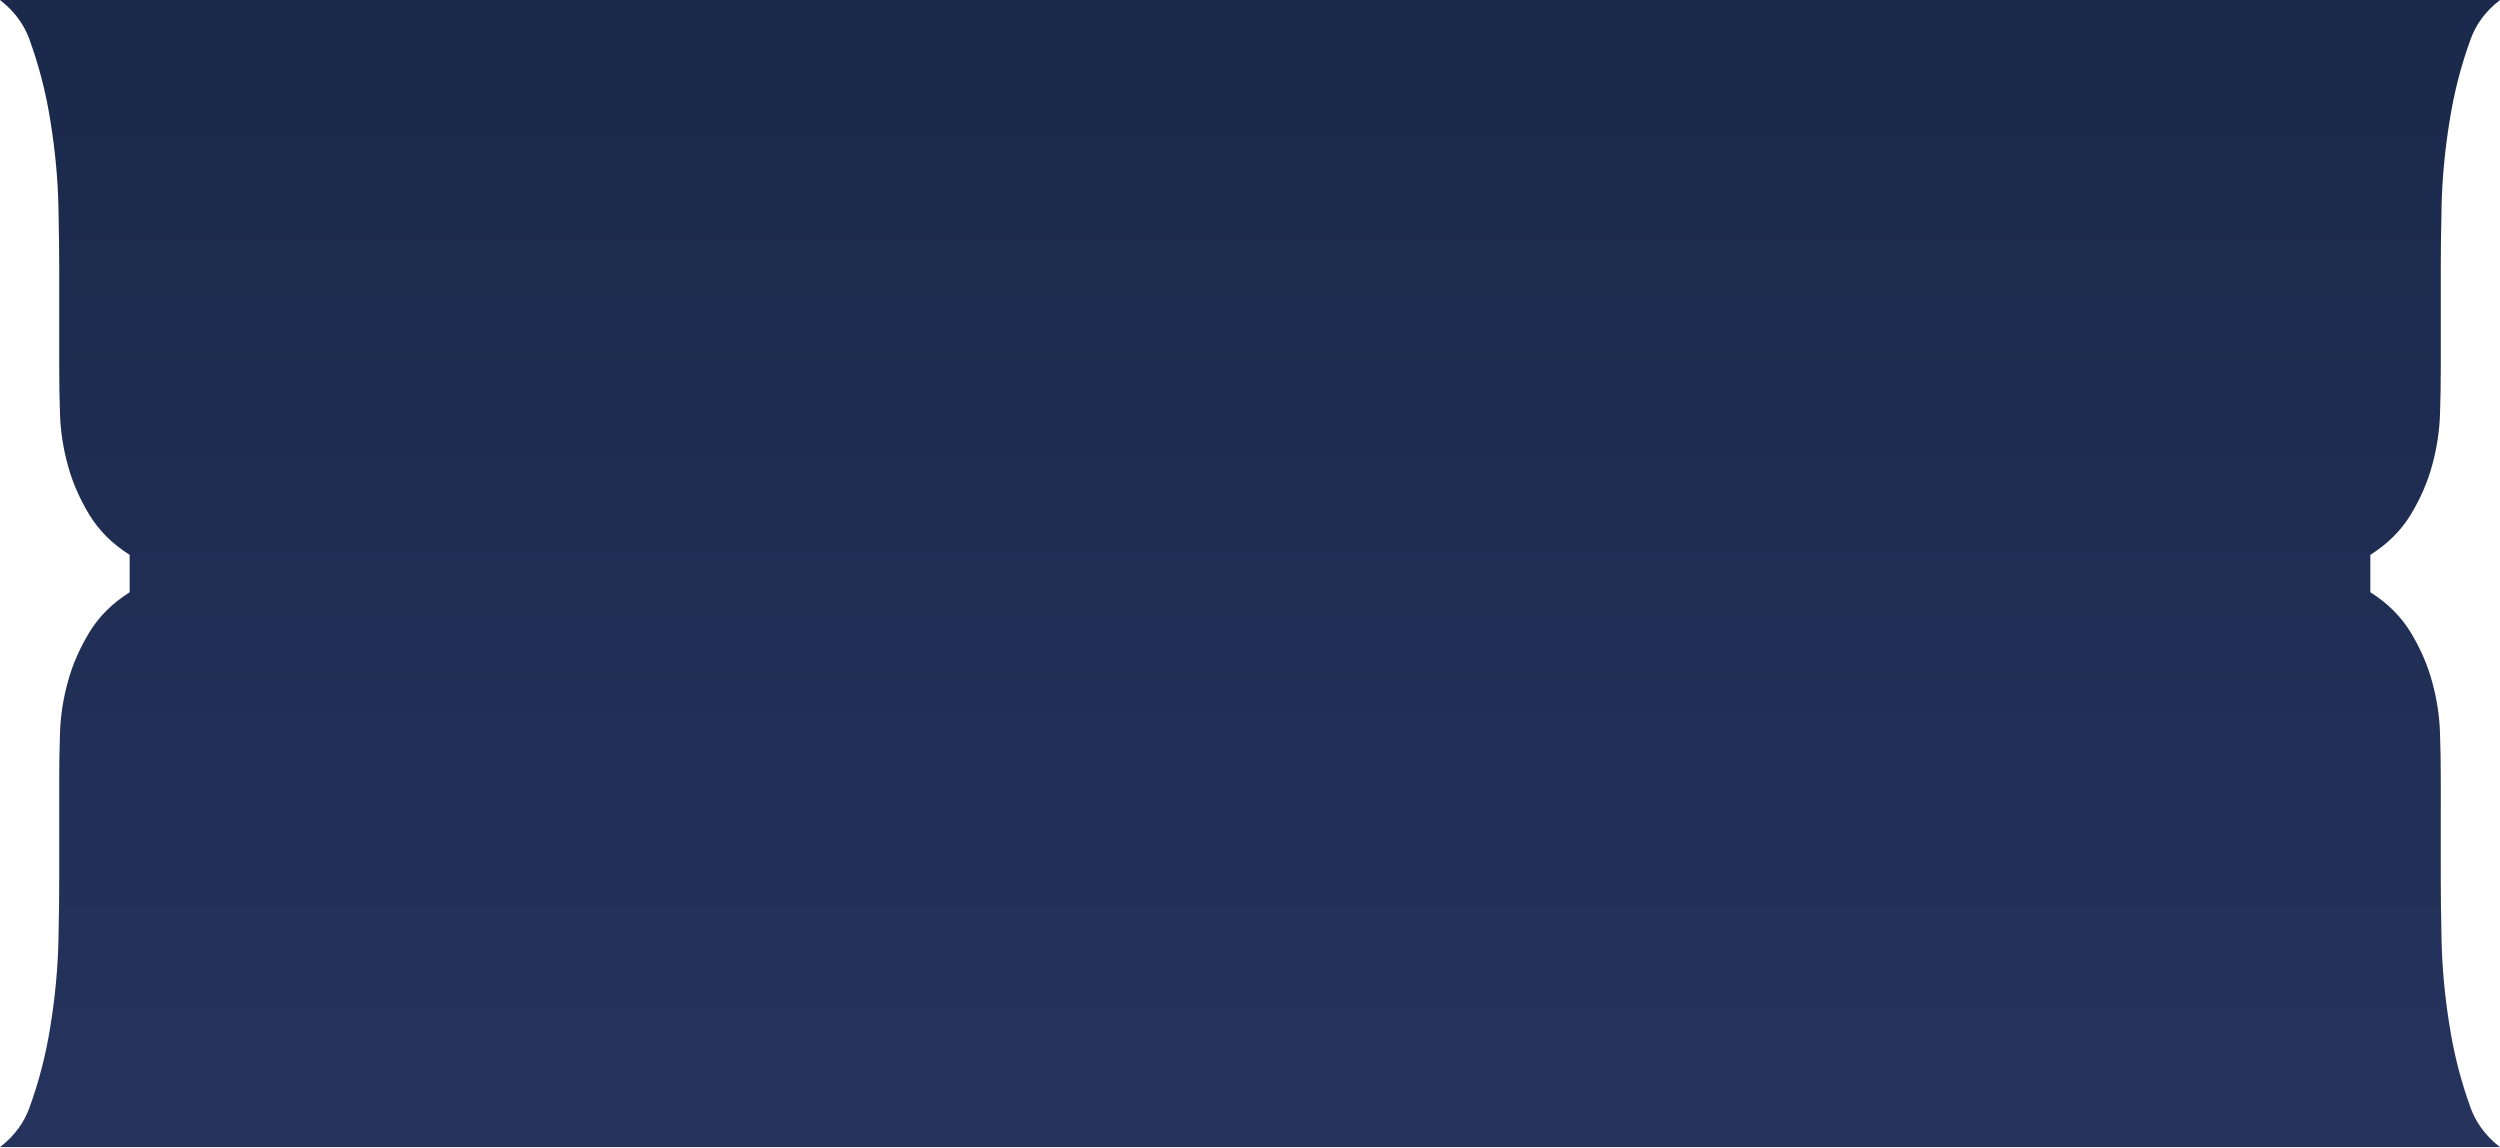 <!-- Generator: Adobe Illustrator 17.1.0, SVG Export Plug-In  -->
<svg version="1.1"
	 xmlns="http://www.w3.org/2000/svg" xmlns:xlink="http://www.w3.org/1999/xlink" xmlns:a="http://ns.adobe.com/AdobeSVGViewerExtensions/3.0/"
	 x="0px" y="0px" width="1270.6px" height="583.5px" viewBox="0 0 1270.6 583.5" enable-background="new 0 0 1270.6 583.5"
	 xml:space="preserve">
<defs>
</defs>
<g>
	
		<linearGradient id="SVGID_1_" gradientUnits="userSpaceOnUse" x1="2805.814" y1="2111.515" x2="3389.318" y2="2111.515" gradientTransform="matrix(4.489700e-011 -1 1 4.489700e-011 -1476.203 3389.318)">
		<stop  offset="0" style="stop-color:#26335D"/>
		<stop  offset="0.929" style="stop-color:#1B294C"/>
	</linearGradient>
	<path fill="url(#SVGID_1_)" d="M14.8,19.6c4.9,13.4,8.6,27.5,10.9,42.4c2.4,14.9,3.7,29.3,4,43.1c0.3,13.8,0.4,24.1,0.4,30.9v51h0
		v0.7c0,6.7,0.1,14.5,0.4,23c0.3,8.6,1.6,17.2,4,25.8c2.3,8.6,6,17,10.9,25.1c4.9,8.1,11.8,14.9,20.5,20.4v19
		c-8.7,5.5-15.6,12.3-20.5,20.4c-4.9,8.1-8.6,16.5-10.9,25.1c-2.4,8.6-3.7,17.2-4,25.8c-0.3,8.6-0.4,16.3-0.4,23v0.7h0v51
		c0,6.8-0.1,17.1-0.4,30.9c-0.3,13.8-1.6,28.2-4,43.1c-2.3,14.9-6,29.1-10.9,42.4c-2.2,6.1-6.7,13.4-14.8,19.6h1270.6
		c-8.1-6.2-12.6-13.6-14.8-19.6c-4.9-13.4-8.6-27.5-10.9-42.4c-2.4-14.9-3.7-29.3-4-43.1c-0.3-13.8-0.4-24.1-0.4-30.9v-51h0v-0.7
		c0-6.7-0.1-14.5-0.4-23c-0.3-8.6-1.6-17.2-4-25.8c-2.3-8.6-6-17-10.9-25.1c-4.9-8.1-11.8-14.9-20.5-20.4v-19
		c8.7-5.5,15.6-12.3,20.5-20.4c4.9-8.1,8.6-16.5,10.9-25.1c2.4-8.6,3.7-17.2,4-25.8c0.3-8.6,0.4-16.3,0.4-23v-0.7h0v-51
		c0-6.8,0.1-17.1,0.4-30.9c0.3-13.8,1.6-28.2,4-43.1c2.3-14.9,6-29.1,10.9-42.4c2.2-6.1,6.7-13.4,14.8-19.6L0,0
		C8.1,6.2,12.6,13.6,14.8,19.6z"/>
</g>
</svg>

